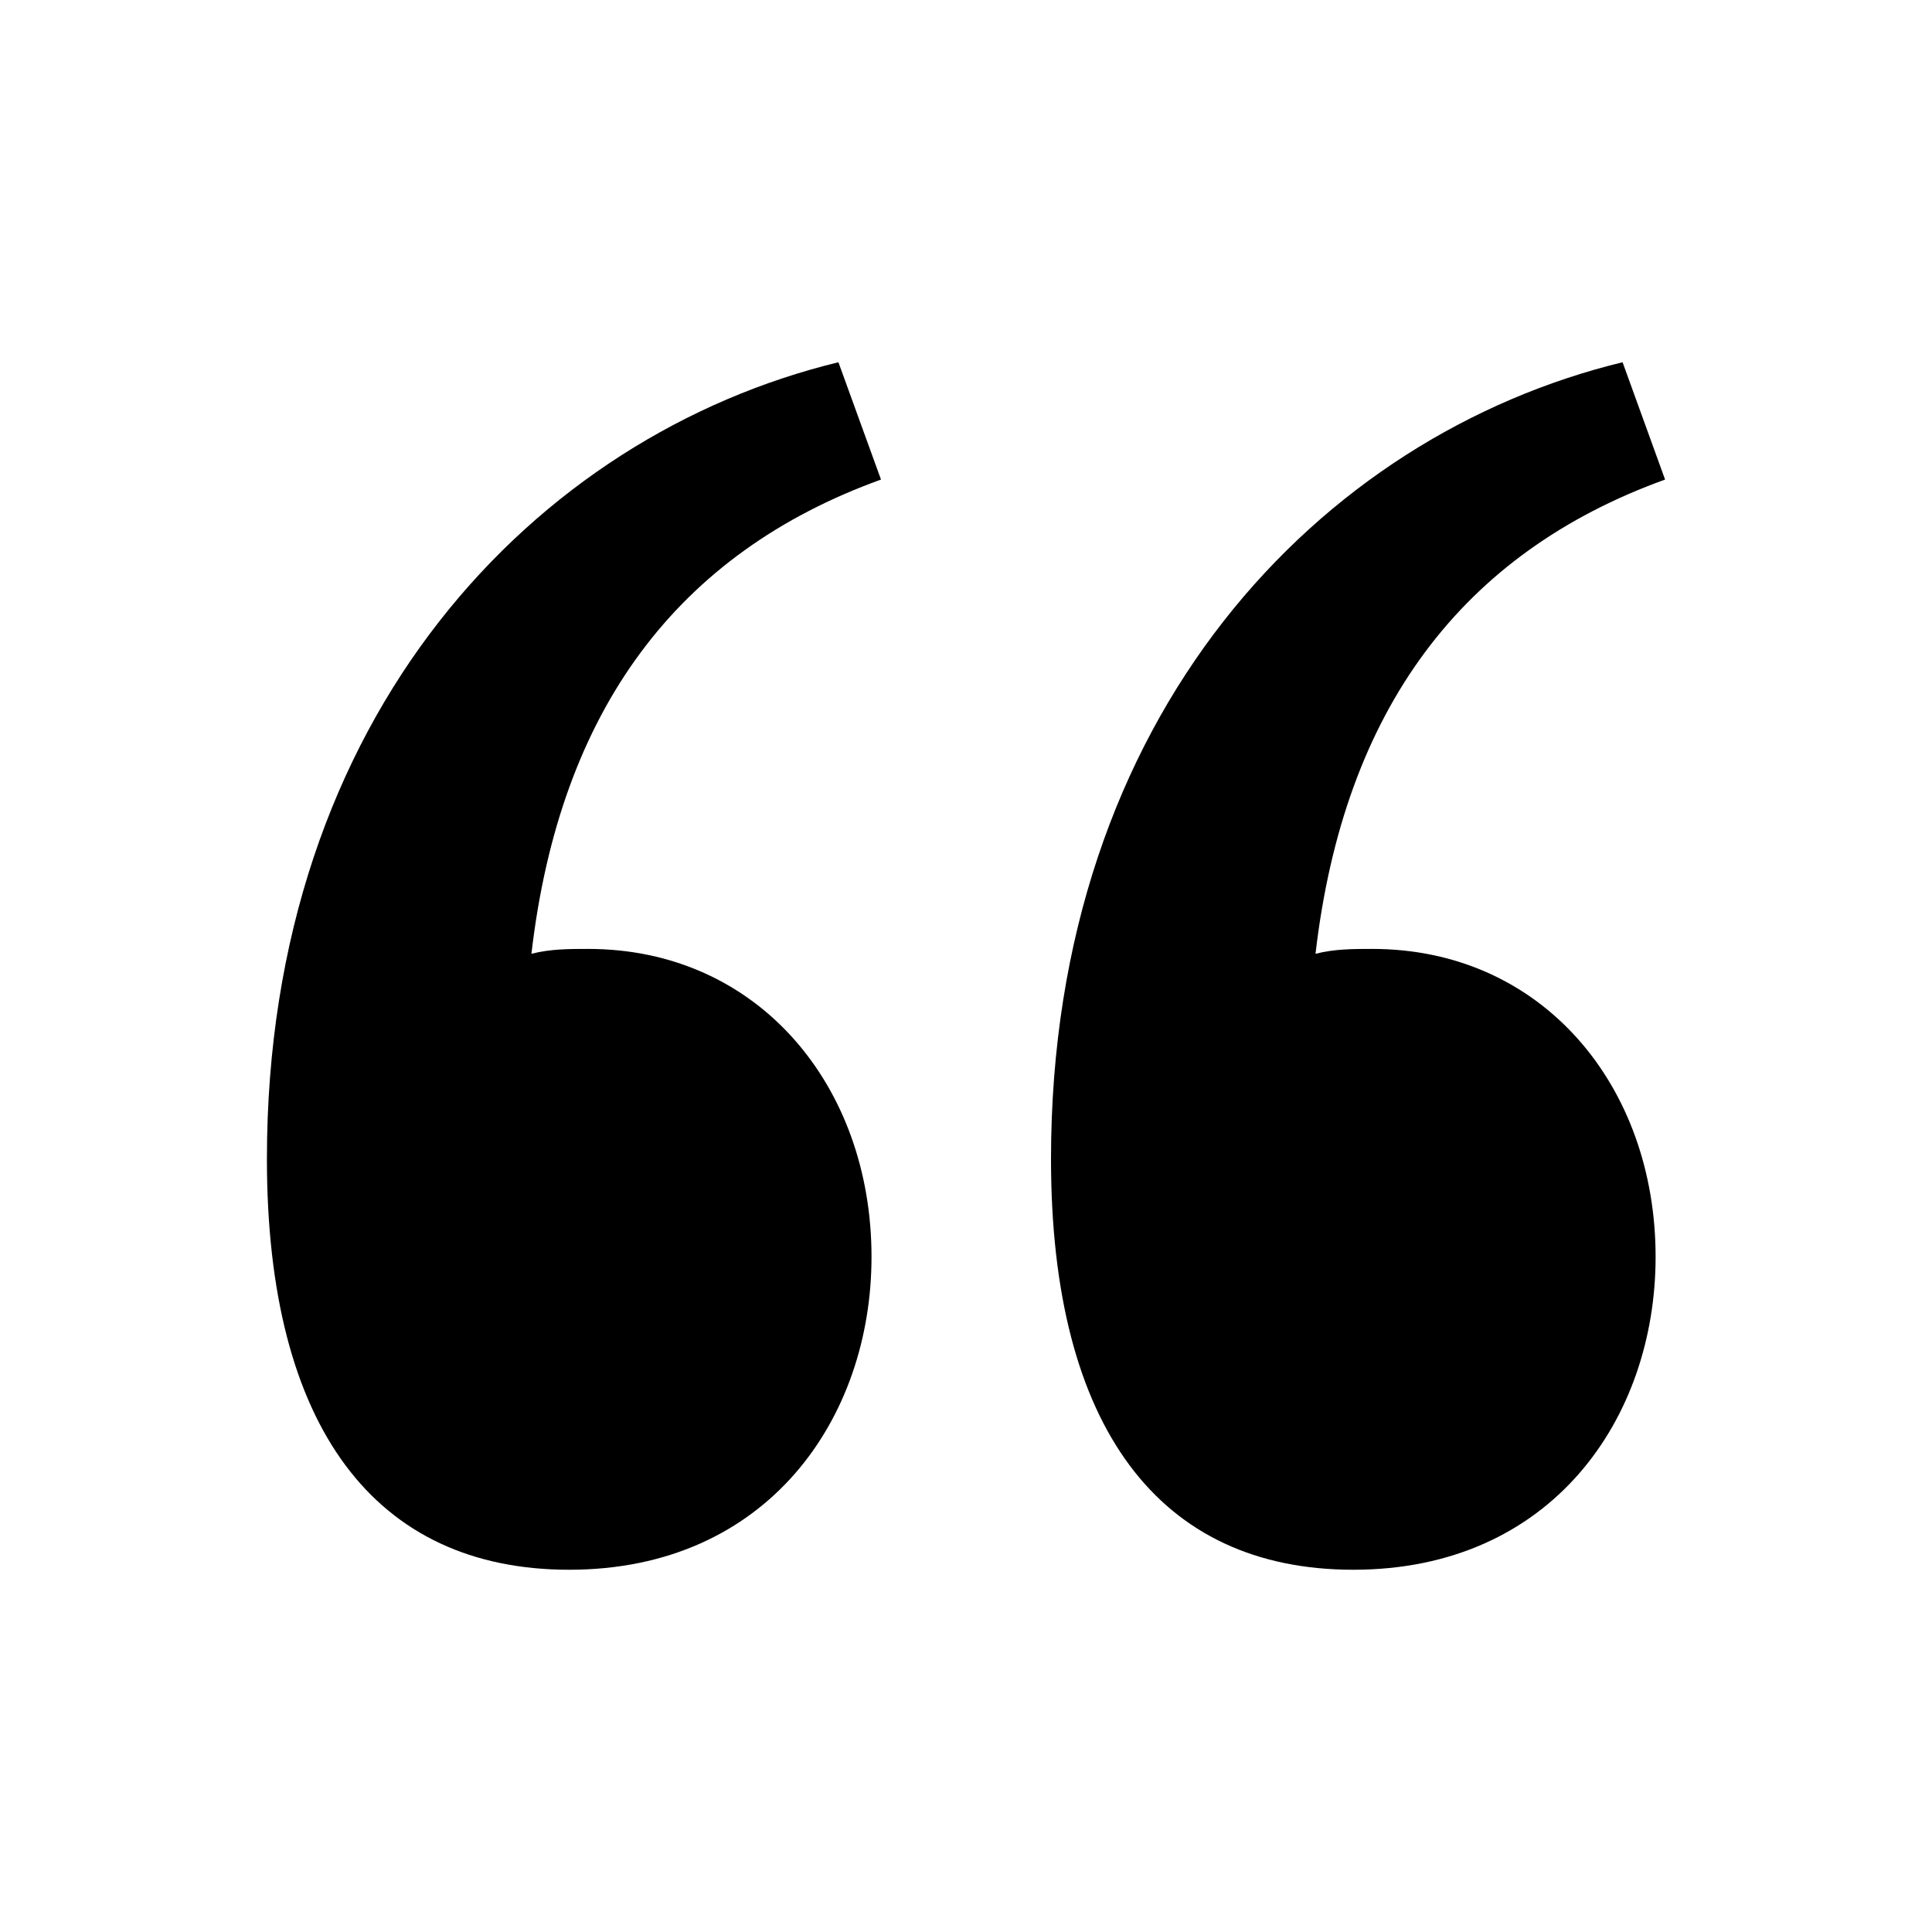 
<svg xmlns="http://www.w3.org/2000/svg" fill="none" viewBox="0 0 32 32"><path fill="#000" d="M13.887 6l.705 1.943c-3.365 1.215-5.32 3.806-5.79 7.855.313-.081.626-.081.939-.081 2.816 0 4.694 2.267 4.694 5.1 0 2.673-1.721 5.183-5.007 5.183-3.208 0-5.007-2.348-5.007-6.802C4.42 11.83 8.88 7.215 13.887 6zm8.841 9.717c2.817 0 4.694 2.267 4.694 5.1 0 2.673-1.72 5.183-5.007 5.183-3.207 0-5.007-2.348-5.007-6.802 0-7.368 4.46-11.983 9.467-13.198l.704 1.943c-3.364 1.215-5.32 3.806-5.79 7.855.313-.081.626-.081.94-.081z" style="fill: #000000;"/></svg>
